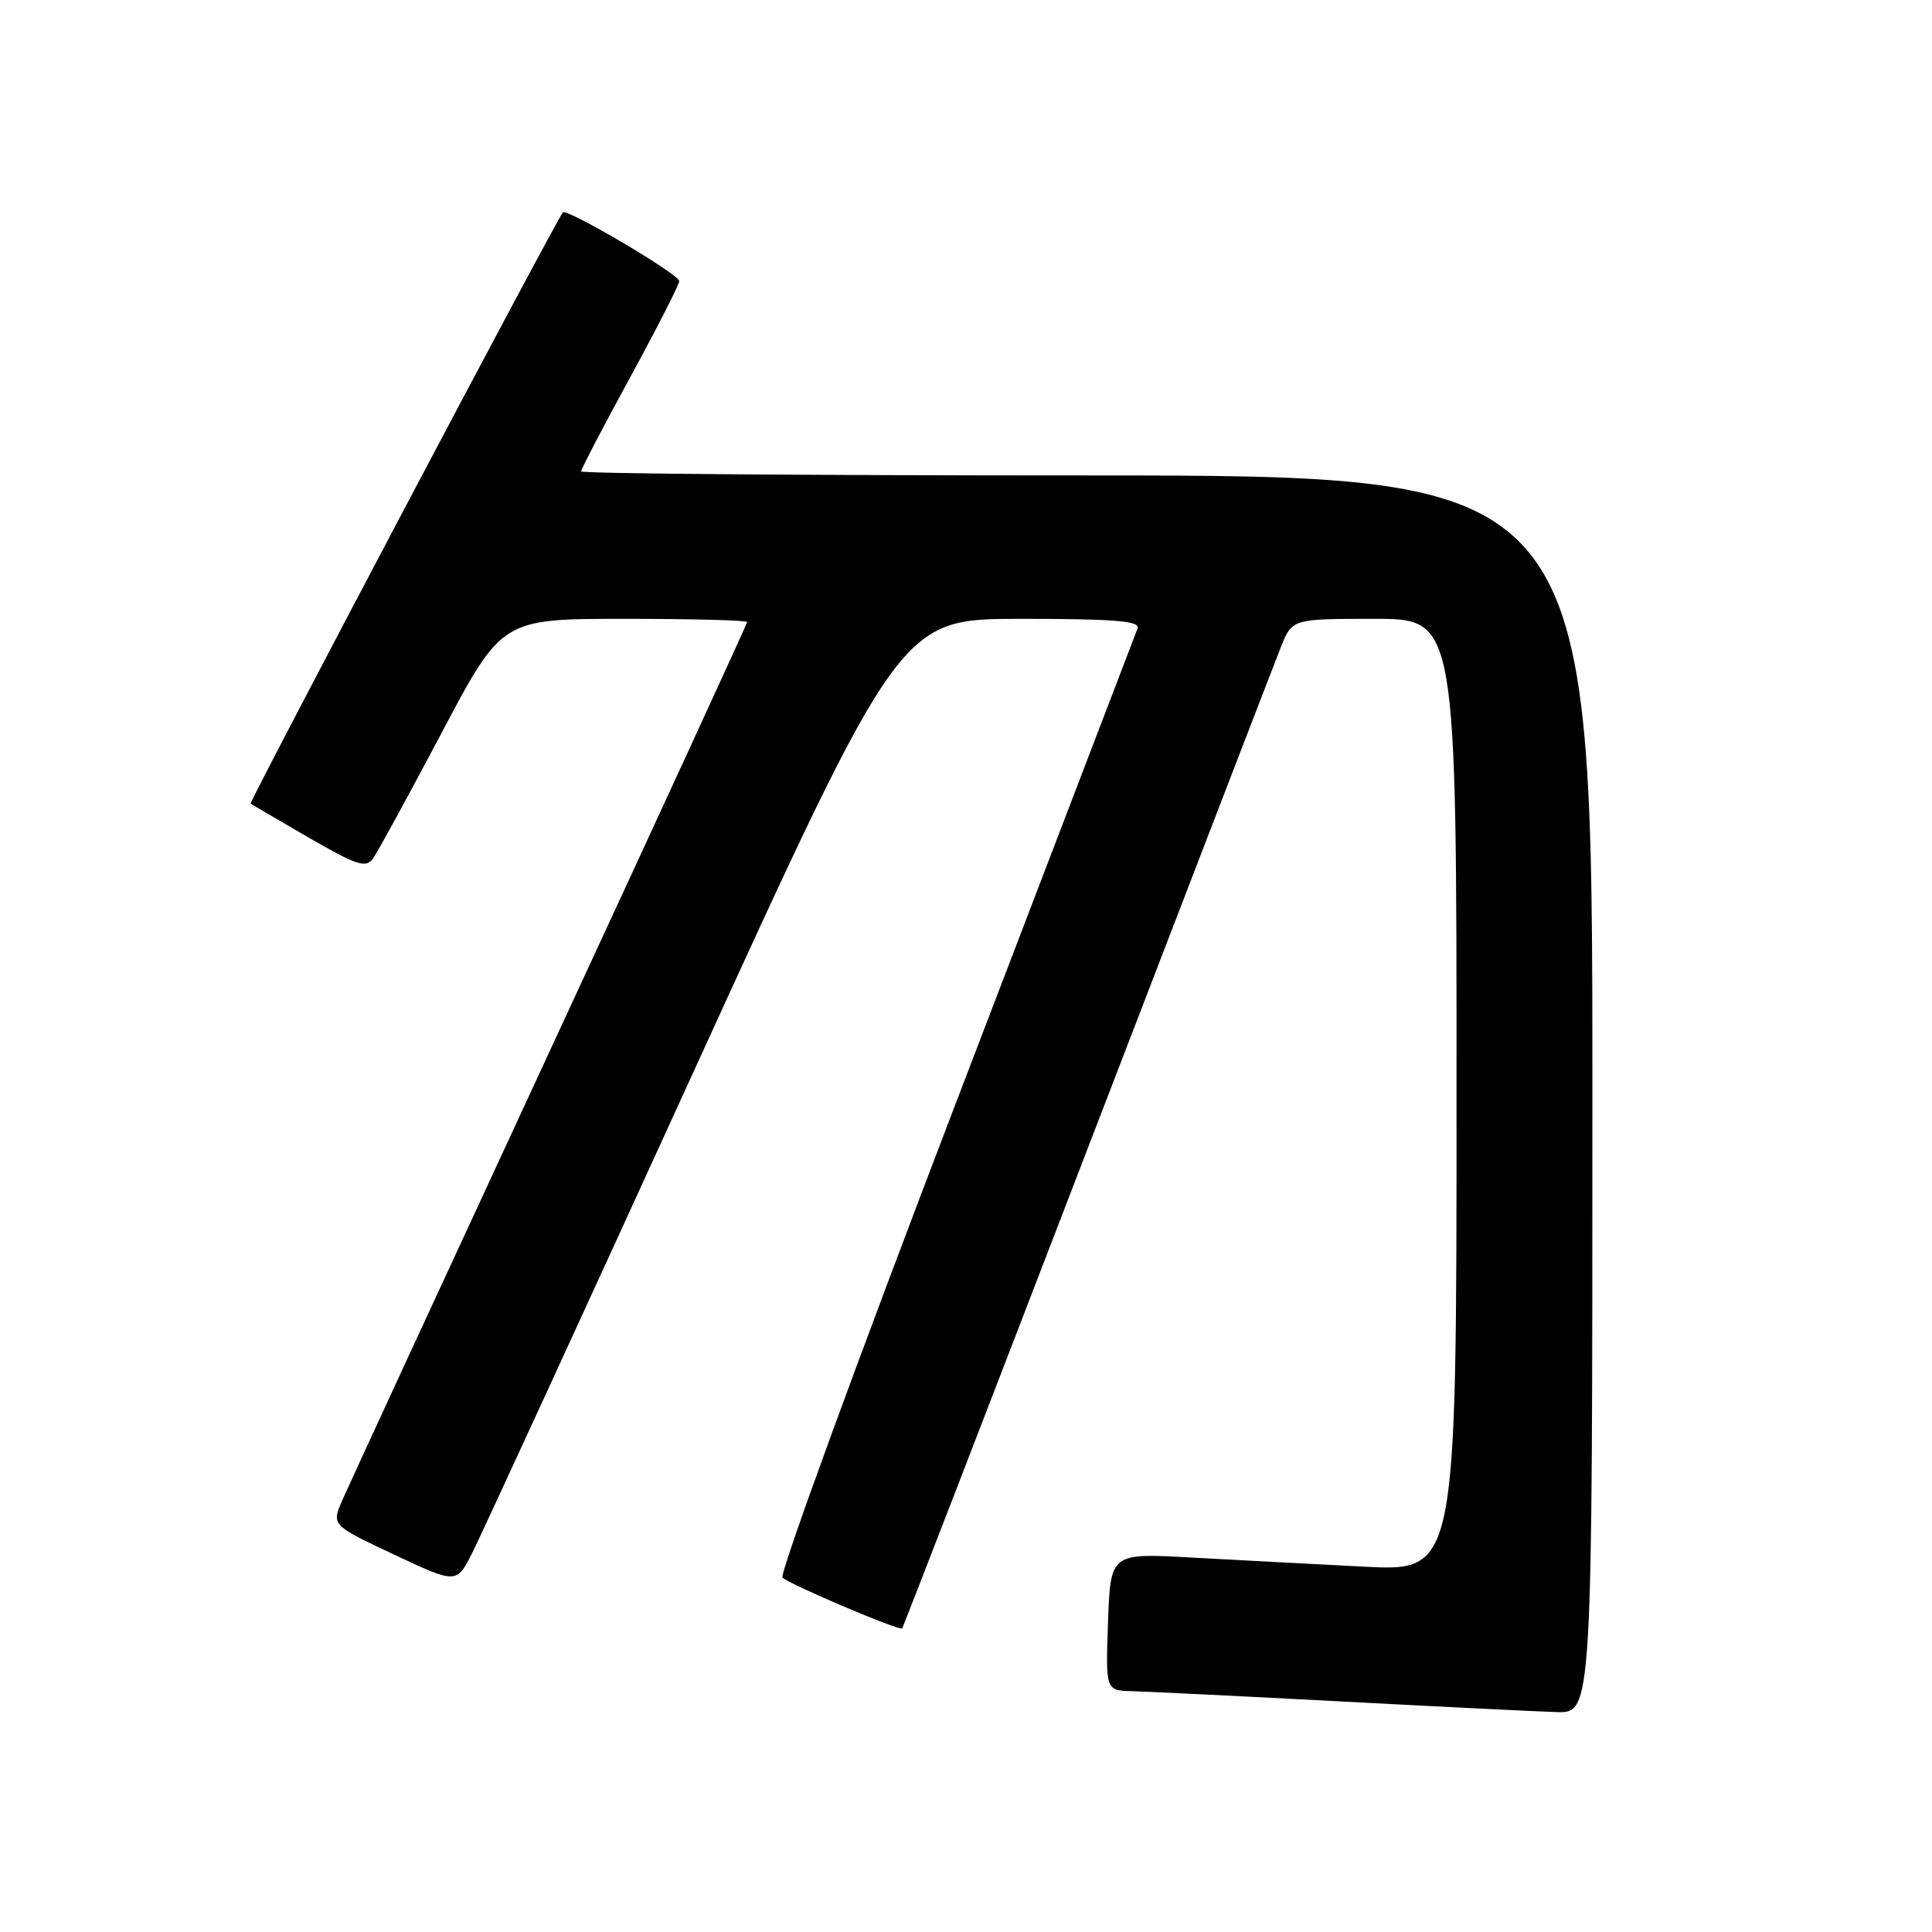 <?xml version="1.0" encoding="UTF-8" standalone="no"?>
<!DOCTYPE svg PUBLIC "-//W3C//DTD SVG 1.1//EN" "http://www.w3.org/Graphics/SVG/1.1/DTD/svg11.dtd" >
<svg xmlns="http://www.w3.org/2000/svg" xmlns:xlink="http://www.w3.org/1999/xlink" version="1.1" viewBox="0 0 256 256">
 <g >
 <path fill="currentColor"
d=" M 211.00 145.00 C 211.00 63.00 211.00 63.00 144.00 63.00 C 107.15 63.00 77.00 62.76 77.00 62.46 C 77.00 62.16 79.92 56.55 83.50 50.00 C 87.07 43.45 90.00 37.70 90.00 37.24 C 90.00 36.34 75.08 27.55 74.58 28.15 C 73.67 29.21 32.97 106.29 33.21 106.48 C 33.37 106.60 36.84 108.63 40.91 110.99 C 47.26 114.66 48.48 115.06 49.41 113.78 C 50.01 112.95 54.10 105.46 58.50 97.14 C 66.50 82.00 66.50 82.00 82.75 82.00 C 91.69 82.00 99.00 82.19 99.00 82.42 C 99.00 82.65 87.25 108.18 72.89 139.17 C 58.53 170.15 46.14 196.98 45.35 198.80 C 43.93 202.09 43.93 202.09 52.22 205.99 C 60.50 209.89 60.50 209.89 62.61 205.69 C 63.77 203.39 77.01 174.61 92.02 141.75 C 119.32 82.00 119.32 82.00 135.27 82.00 C 147.61 82.00 151.11 82.28 150.74 83.25 C 150.48 83.94 139.61 112.35 126.57 146.39 C 113.54 180.43 103.24 208.62 103.69 209.04 C 104.69 209.98 119.20 216.14 119.54 215.77 C 119.67 215.62 130.68 187.15 144.00 152.50 C 157.33 117.85 168.90 87.81 169.72 85.75 C 171.22 82.00 171.22 82.00 182.11 82.00 C 193.00 82.00 193.00 82.00 193.00 145.11 C 193.00 208.22 193.00 208.22 180.75 207.59 C 174.01 207.25 163.70 206.70 157.82 206.38 C 147.15 205.79 147.15 205.79 146.82 214.90 C 146.50 224.00 146.50 224.00 150.00 224.09 C 151.93 224.14 164.30 224.74 177.50 225.44 C 190.70 226.14 203.64 226.78 206.25 226.86 C 211.00 227.00 211.00 227.00 211.00 145.00 Z "/>
</g>
</svg>